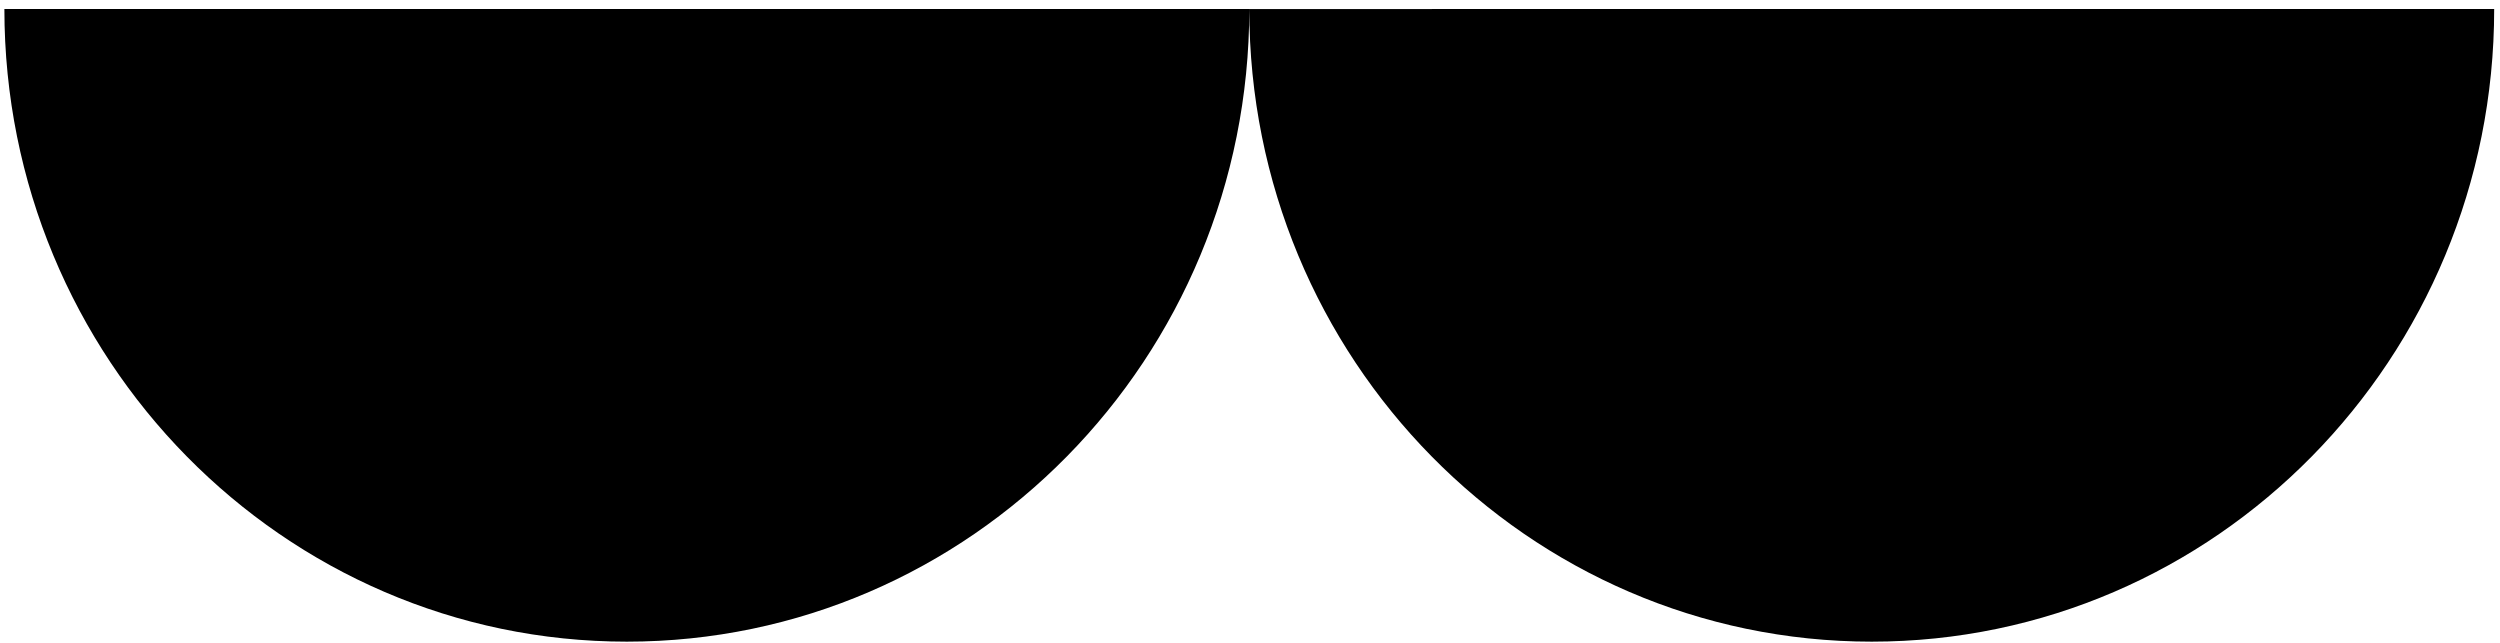 <svg xmlns="http://www.w3.org/2000/svg" width="245" height="63" viewBox="0 0 245 63">
  <path fill-rule="evenodd" d="M122,632.214 C122,666.453 94.691,694.214 61,694.214 C27.309,694.214 0,666.453 0,632.214 L0,632.214 Z M244,632.214 C244,666.455 216.688,694.214 182.998,694.214 C149.312,694.214 122,666.459 122,632.218 L122,632.218 Z" transform="translate(.43 -631.332)"/>
</svg>
